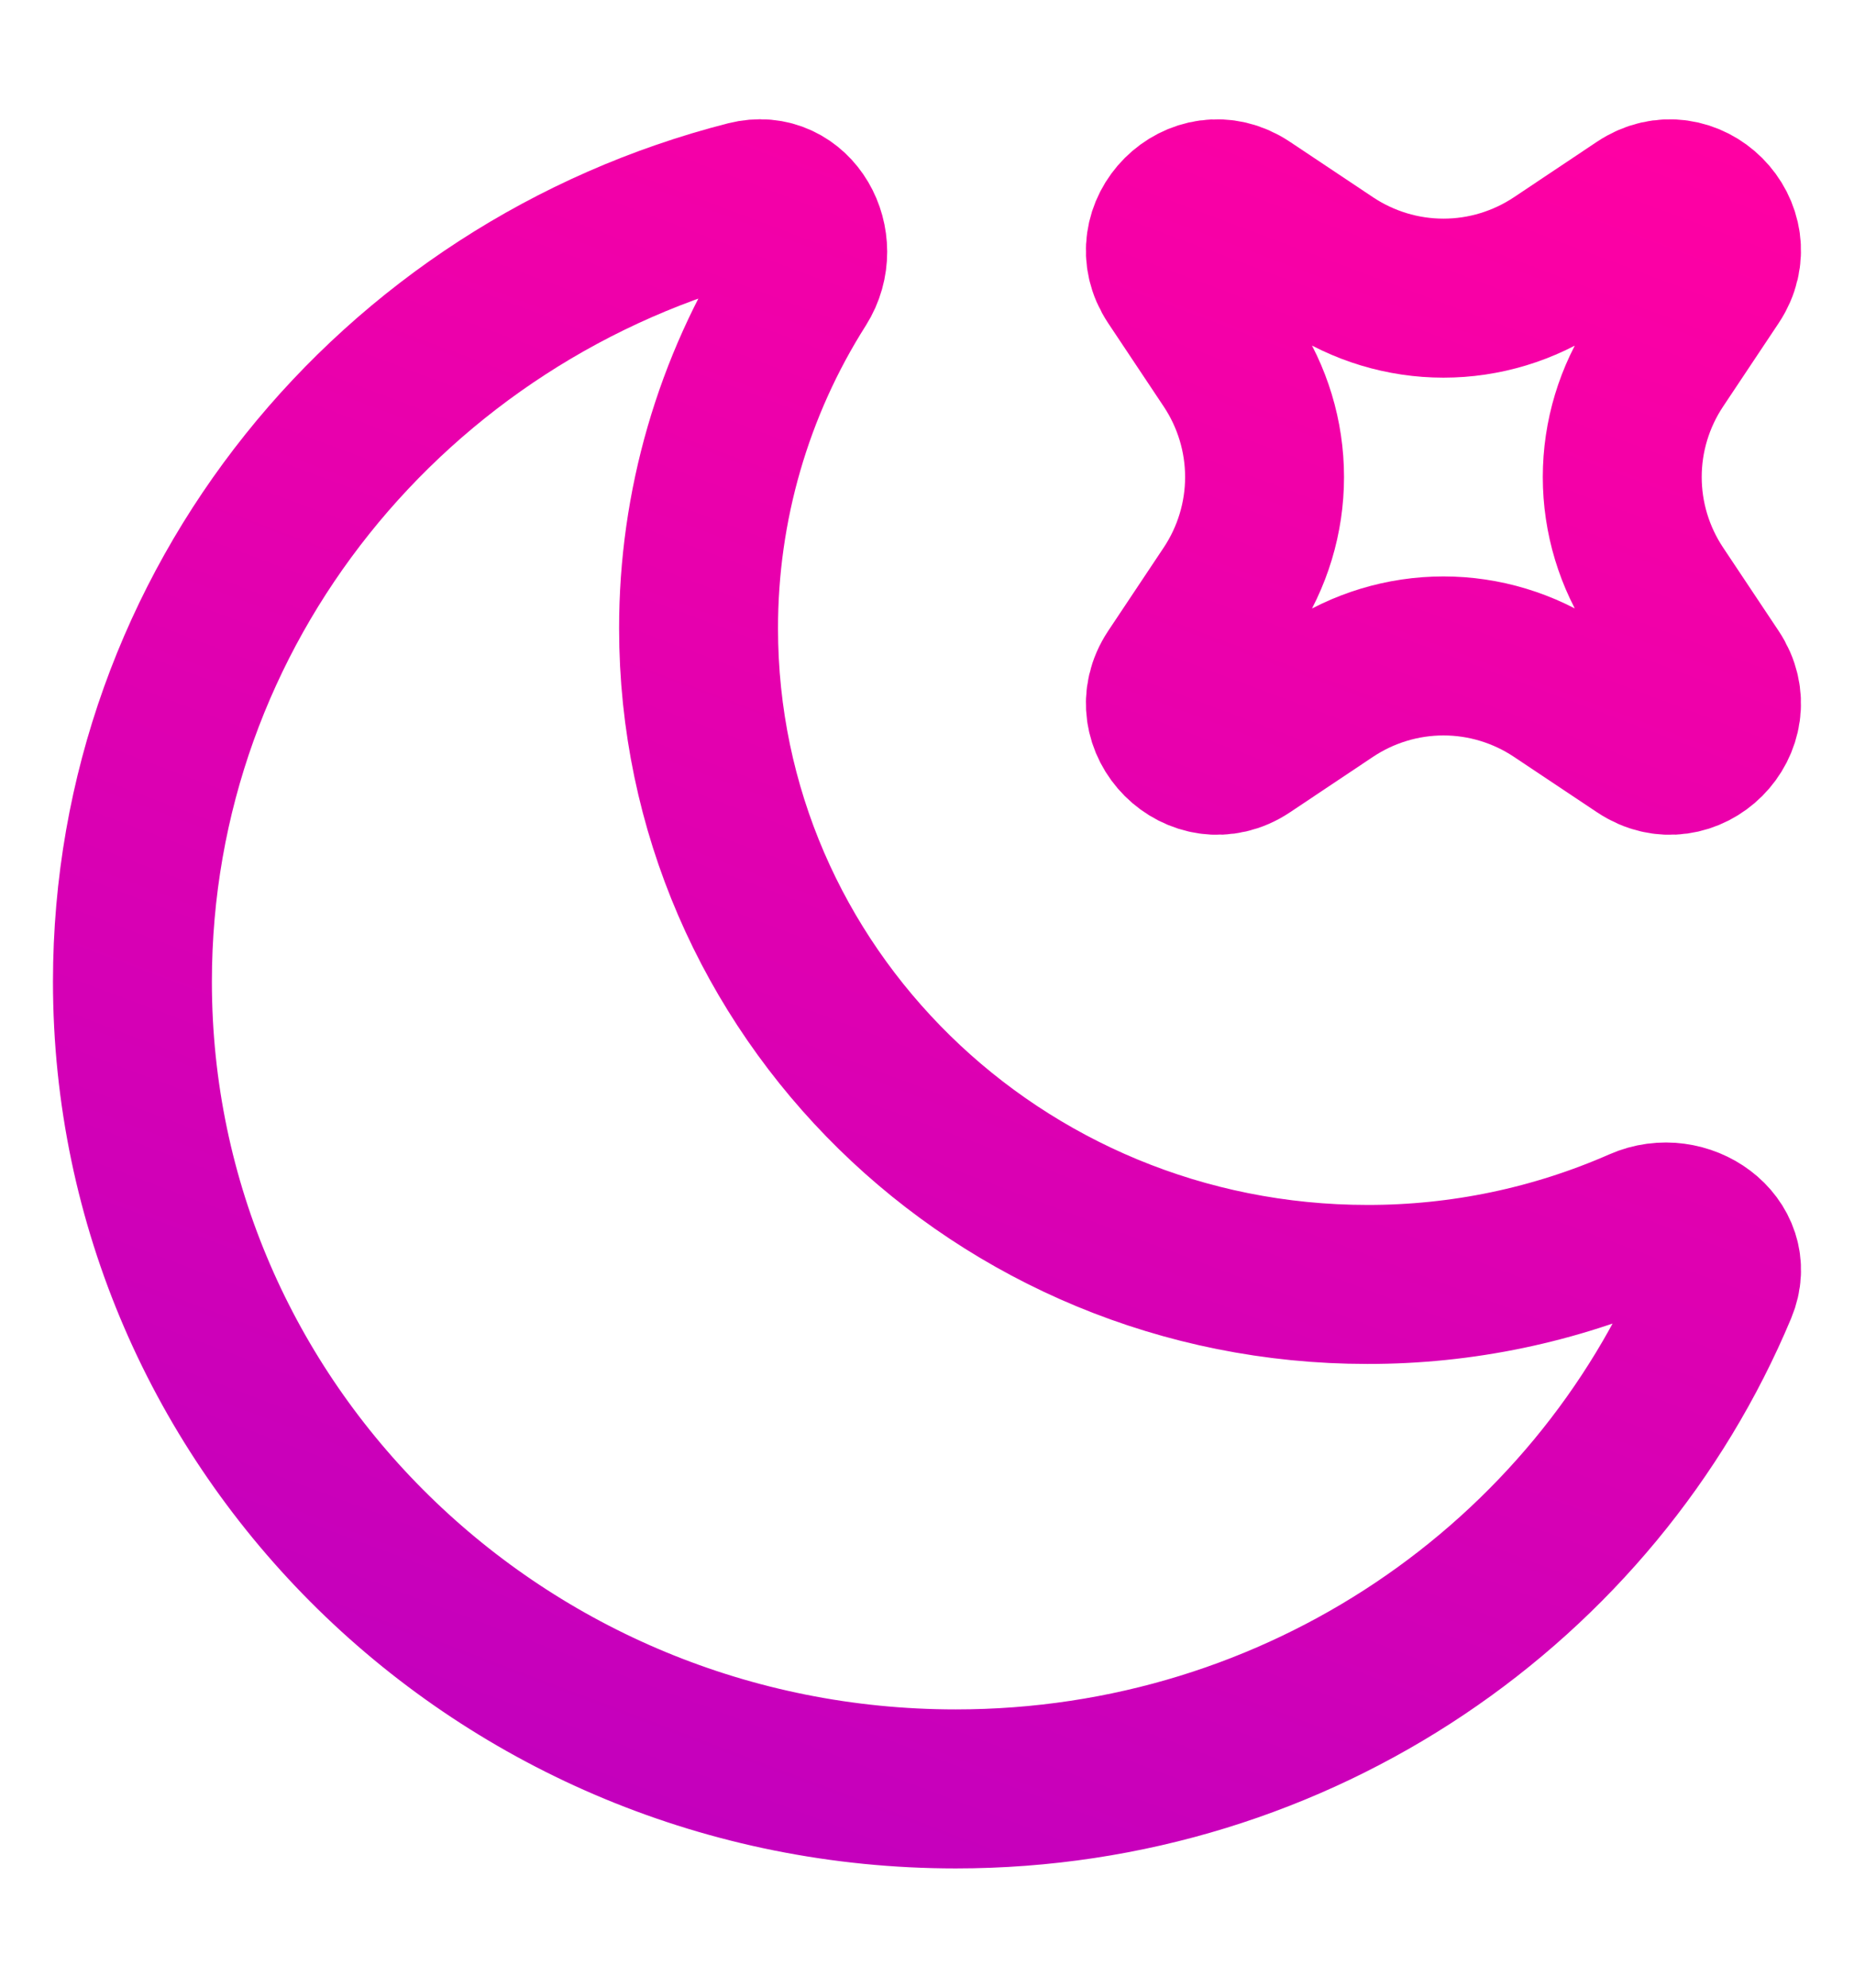 <svg width="14" height="15" viewBox="0 0 14 15" fill="none" xmlns="http://www.w3.org/2000/svg">
    <defs>
        <linearGradient id="paint0_linear_1399_110" x1="12.75" y1="1" x2="6.928" y2="16.516" gradientUnits="userSpaceOnUse">
            <stop stop-color="#FF00A3"/>
            <stop offset="1" stop-color="#BC00C0"/>
        </linearGradient>
        <linearGradient id="paint1_linear_1399_110" x1="12.75" y1="1" x2="6.928" y2="16.516" gradientUnits="userSpaceOnUse">
            <stop stop-color="#FF00A3"/>
            <stop offset="1" stop-color="#BC00C0"/>
        </linearGradient>
    </defs>
    <path d="M12.972 9.717C13.108 9.393 12.719 9.117 12.393 9.261C11.742 9.547 11.038 9.694 10.326 9.693C7.536 9.693 5.275 7.477 5.275 4.743C5.274 3.82 5.536 2.915 6.031 2.136C6.22 1.837 5.993 1.424 5.646 1.512C2.973 2.194 1 4.575 1 7.408C1 10.773 3.783 13.5 7.217 13.5C9.817 13.5 12.044 11.937 12.972 9.717Z" stroke="url(#paint1_linear_1399_110)" stroke-width="1.2"/>
    <path d="M9.407 1.569C9.054 1.333 8.633 1.754 8.868 2.107L9.288 2.737C9.458 2.993 9.549 3.293 9.549 3.6C9.549 3.907 9.458 4.207 9.288 4.463L8.868 5.093C8.633 5.446 9.055 5.867 9.408 5.631L10.037 5.211C10.293 5.041 10.593 4.95 10.9 4.95C11.207 4.95 11.507 5.041 11.763 5.211L12.393 5.631C12.746 5.867 13.167 5.446 12.931 5.093L12.511 4.463C12.341 4.207 12.25 3.907 12.25 3.6C12.25 3.293 12.341 2.993 12.511 2.737L12.931 2.107C13.167 1.754 12.746 1.333 12.392 1.569L11.763 1.989C11.507 2.159 11.207 2.25 10.9 2.25C10.593 2.25 10.293 2.159 10.037 1.989L9.407 1.569V1.569Z" stroke="url(#paint1_linear_1399_110)" stroke-width="1.2"/>
</svg>
